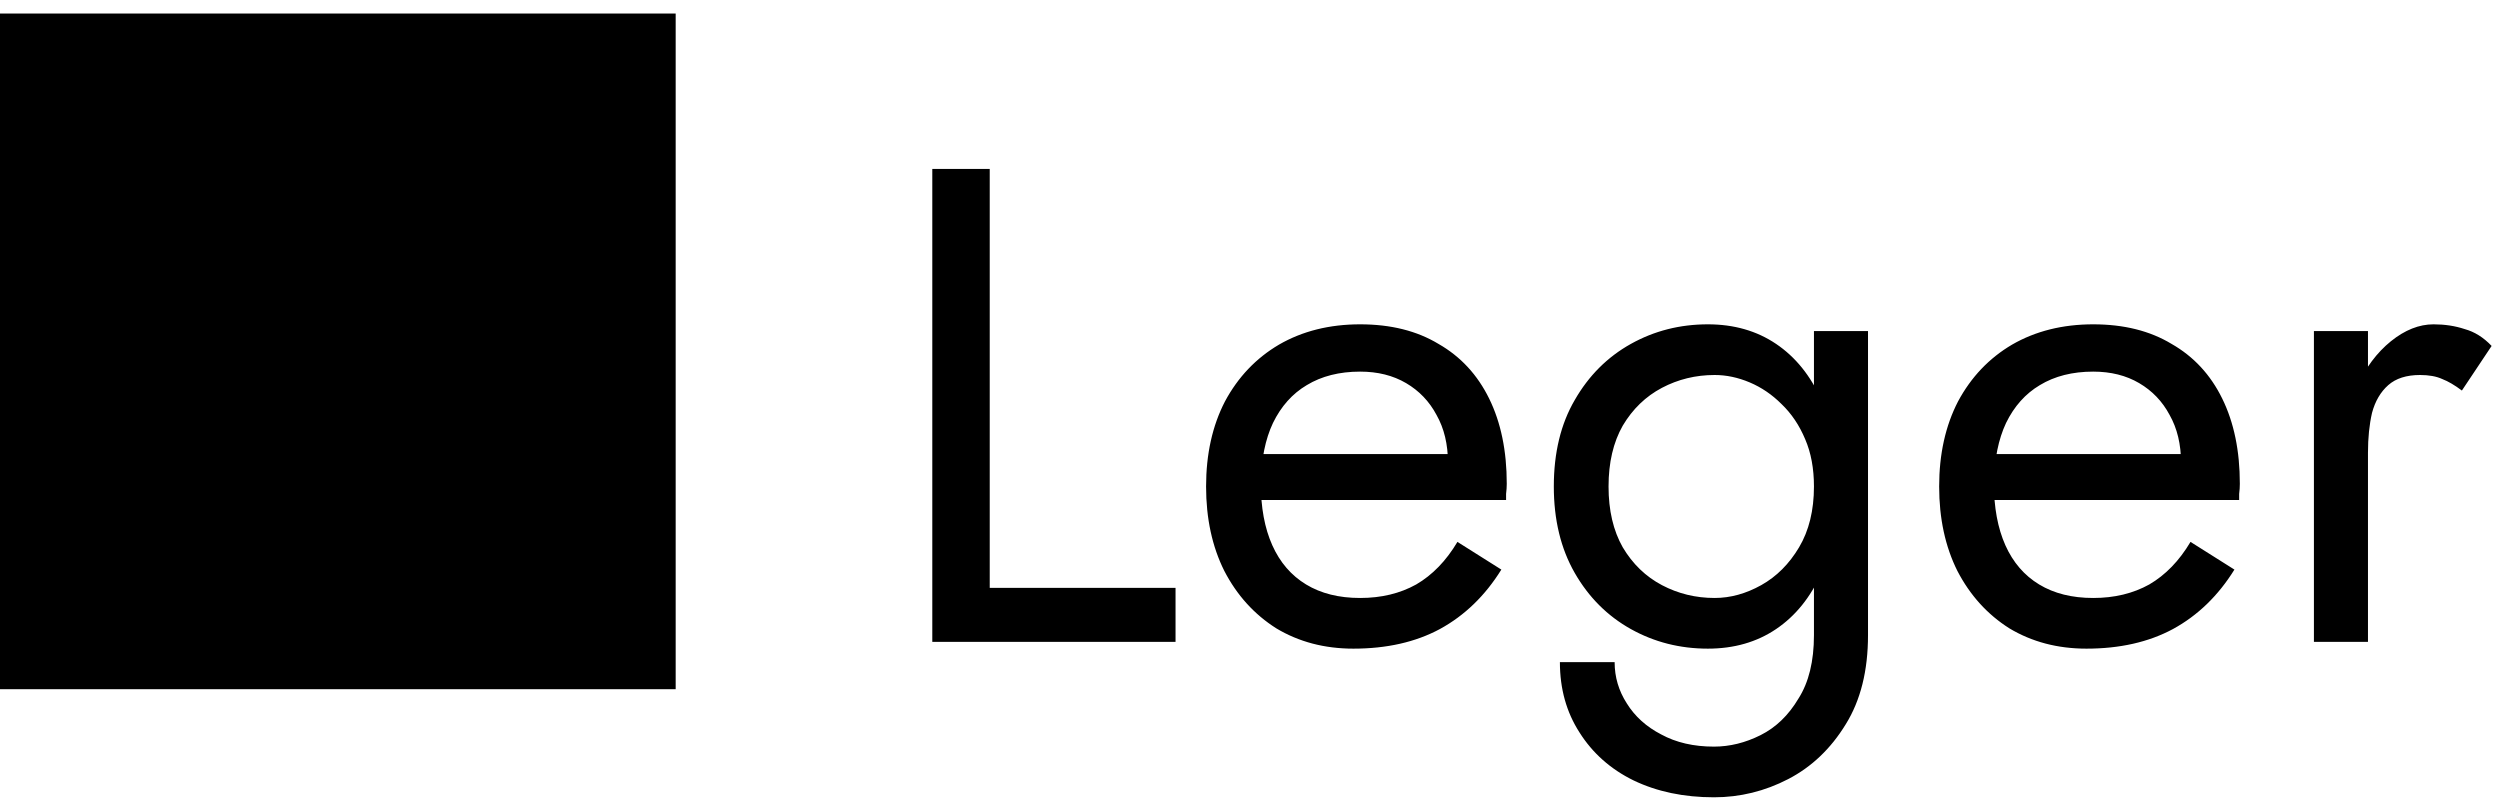<svg width="74" height="24" viewBox="0 0 74 24" fill="none" xmlns="http://www.w3.org/2000/svg">
<path d="M0 20.4H20V0.4H0V20.4ZM27.596 5H29.296V17.4H34.796V19H27.596V5ZM40.06 19.2C39.207 19.2 38.447 19 37.78 18.6C37.127 18.187 36.613 17.62 36.24 16.9C35.88 16.18 35.7 15.347 35.7 14.4C35.7 13.44 35.887 12.6 36.26 11.88C36.647 11.16 37.18 10.6 37.86 10.2C38.553 9.8 39.353 9.6 40.26 9.6C41.167 9.6 41.94 9.793 42.58 10.18C43.233 10.553 43.733 11.093 44.08 11.8C44.427 12.507 44.6 13.347 44.6 14.32C44.6 14.413 44.593 14.513 44.58 14.62C44.58 14.713 44.58 14.773 44.58 14.8H36.72V13.44H43.32L42.68 14.36C42.72 14.293 42.76 14.193 42.8 14.06C42.84 13.913 42.86 13.793 42.86 13.7C42.86 13.153 42.747 12.68 42.52 12.28C42.307 11.88 42.007 11.567 41.62 11.34C41.233 11.113 40.78 11 40.26 11C39.647 11 39.12 11.133 38.68 11.4C38.253 11.653 37.92 12.027 37.68 12.52C37.453 13 37.333 13.593 37.32 14.3C37.32 15.02 37.433 15.633 37.66 16.14C37.887 16.647 38.22 17.033 38.66 17.3C39.1 17.567 39.633 17.7 40.26 17.7C40.887 17.7 41.44 17.567 41.92 17.3C42.4 17.02 42.807 16.6 43.14 16.04L44.44 16.86C43.96 17.633 43.353 18.22 42.62 18.62C41.9 19.007 41.047 19.2 40.06 19.2ZM46.173 19.6H47.793C47.793 20.04 47.913 20.447 48.153 20.82C48.393 21.207 48.733 21.513 49.173 21.74C49.613 21.98 50.133 22.1 50.733 22.1C51.2 22.1 51.66 21.987 52.113 21.76C52.566 21.533 52.94 21.173 53.233 20.68C53.54 20.2 53.693 19.573 53.693 18.8V9.8H55.293V18.8C55.293 19.853 55.073 20.733 54.633 21.44C54.193 22.16 53.626 22.7 52.933 23.06C52.24 23.42 51.506 23.6 50.733 23.6C49.84 23.6 49.046 23.433 48.353 23.1C47.673 22.767 47.14 22.293 46.753 21.68C46.366 21.08 46.173 20.387 46.173 19.6ZM45.993 14.4C45.993 13.4 46.2 12.547 46.613 11.84C47.026 11.12 47.58 10.567 48.273 10.18C48.966 9.793 49.726 9.6 50.553 9.6C51.326 9.6 52 9.793 52.573 10.18C53.146 10.567 53.593 11.12 53.913 11.84C54.246 12.547 54.413 13.4 54.413 14.4C54.413 15.387 54.246 16.24 53.913 16.96C53.593 17.68 53.146 18.233 52.573 18.62C52 19.007 51.326 19.2 50.553 19.2C49.726 19.2 48.966 19.007 48.273 18.62C47.58 18.233 47.026 17.68 46.613 16.96C46.2 16.24 45.993 15.387 45.993 14.4ZM47.613 14.4C47.613 15.107 47.753 15.707 48.033 16.2C48.326 16.693 48.713 17.067 49.193 17.32C49.673 17.573 50.193 17.7 50.753 17.7C51.22 17.7 51.68 17.573 52.133 17.32C52.586 17.067 52.96 16.693 53.253 16.2C53.546 15.707 53.693 15.107 53.693 14.4C53.693 13.867 53.606 13.4 53.433 13C53.26 12.587 53.026 12.24 52.733 11.96C52.453 11.68 52.14 11.467 51.793 11.32C51.446 11.173 51.1 11.1 50.753 11.1C50.193 11.1 49.673 11.227 49.193 11.48C48.713 11.733 48.326 12.107 48.033 12.6C47.753 13.093 47.613 13.693 47.613 14.4ZM61.759 19.2C60.906 19.2 60.146 19 59.479 18.6C58.826 18.187 58.313 17.62 57.939 16.9C57.579 16.18 57.399 15.347 57.399 14.4C57.399 13.44 57.586 12.6 57.959 11.88C58.346 11.16 58.879 10.6 59.559 10.2C60.253 9.8 61.053 9.6 61.959 9.6C62.866 9.6 63.639 9.793 64.279 10.18C64.933 10.553 65.433 11.093 65.779 11.8C66.126 12.507 66.299 13.347 66.299 14.32C66.299 14.413 66.293 14.513 66.279 14.62C66.279 14.713 66.279 14.773 66.279 14.8H58.419V13.44H65.019L64.379 14.36C64.419 14.293 64.459 14.193 64.499 14.06C64.539 13.913 64.559 13.793 64.559 13.7C64.559 13.153 64.446 12.68 64.219 12.28C64.006 11.88 63.706 11.567 63.319 11.34C62.933 11.113 62.479 11 61.959 11C61.346 11 60.819 11.133 60.379 11.4C59.953 11.653 59.619 12.027 59.379 12.52C59.153 13 59.033 13.593 59.019 14.3C59.019 15.02 59.133 15.633 59.359 16.14C59.586 16.647 59.919 17.033 60.359 17.3C60.799 17.567 61.333 17.7 61.959 17.7C62.586 17.7 63.139 17.567 63.619 17.3C64.099 17.02 64.506 16.6 64.839 16.04L66.139 16.86C65.659 17.633 65.053 18.22 64.319 18.62C63.599 19.007 62.746 19.2 61.759 19.2ZM70.092 9.8V19H68.492V9.8H70.092ZM72.872 11.56C72.659 11.4 72.466 11.287 72.292 11.22C72.119 11.14 71.899 11.1 71.632 11.1C71.232 11.1 70.919 11.2 70.692 11.4C70.466 11.6 70.305 11.873 70.212 12.22C70.132 12.567 70.092 12.96 70.092 13.4H69.372C69.372 12.667 69.499 12.02 69.752 11.46C70.019 10.887 70.359 10.433 70.772 10.1C71.186 9.767 71.606 9.6 72.032 9.6C72.365 9.6 72.672 9.647 72.952 9.74C73.246 9.82 73.512 9.987 73.752 10.24L72.872 11.56Z" fill="black"/>
</svg>
